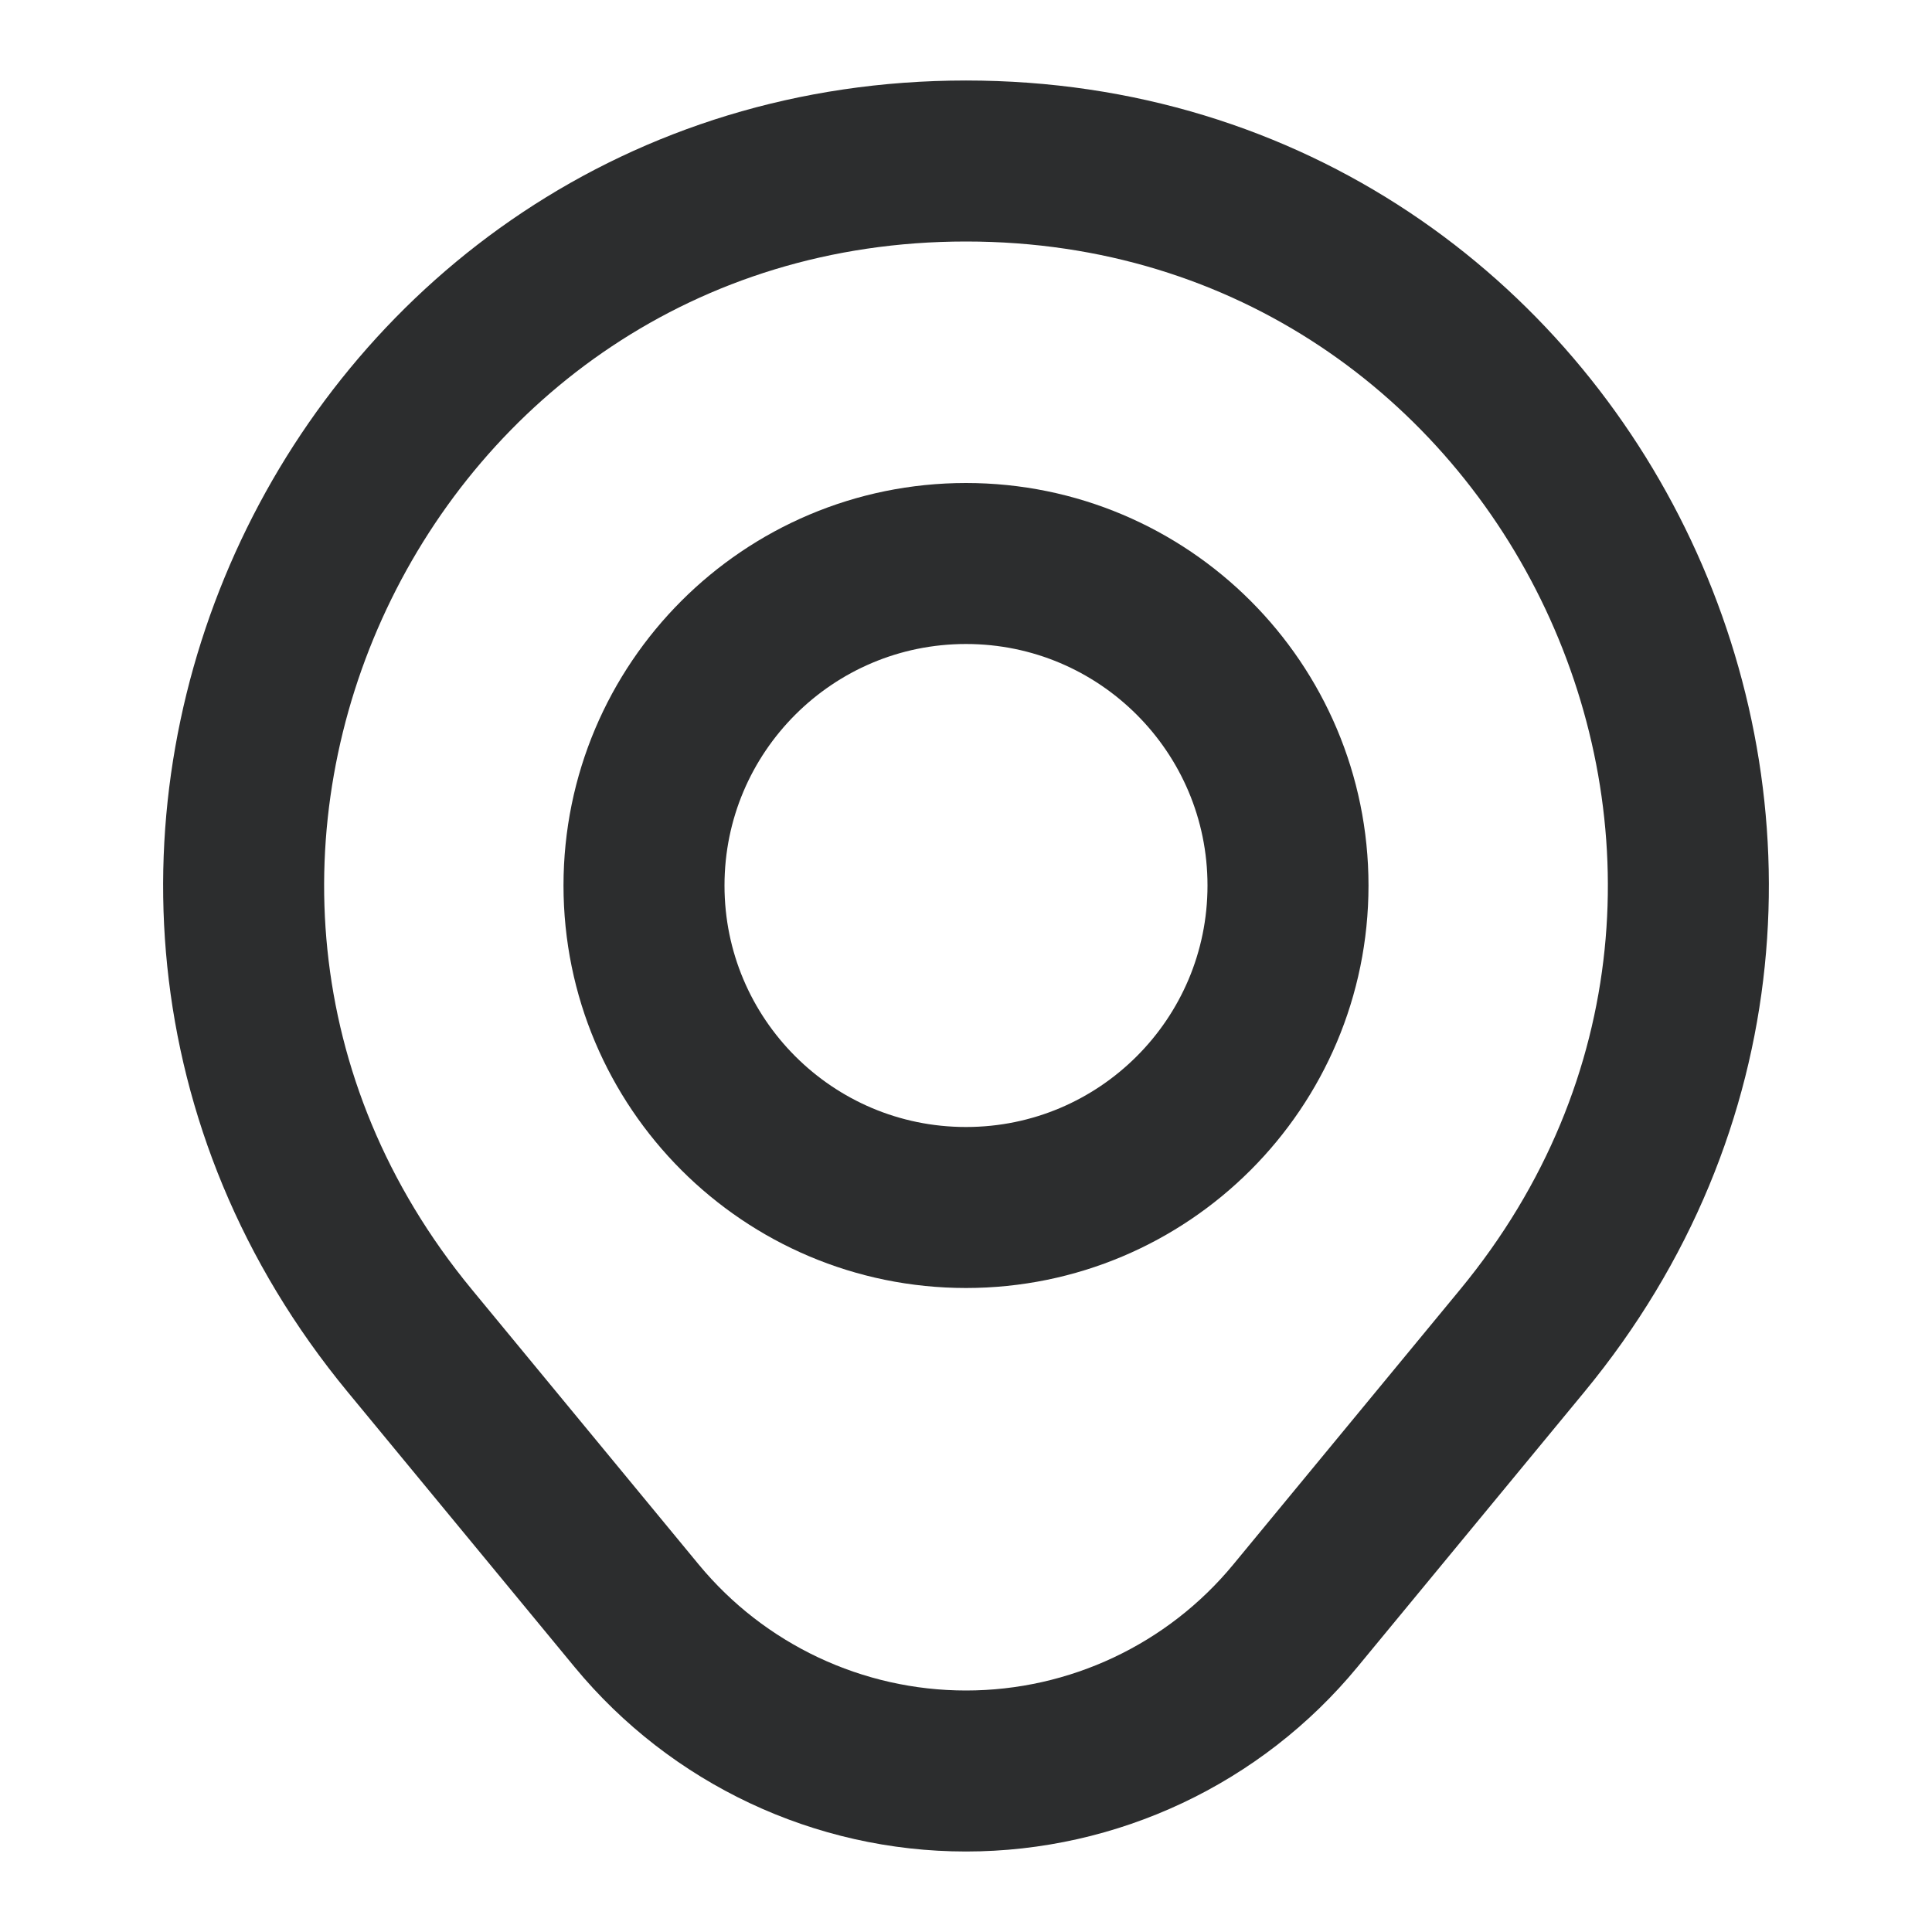 <svg width="24" height="24" viewBox="0 0 24 24" fill="none" xmlns="http://www.w3.org/2000/svg">
<g clip-path="url(#clip0_2901_17158)">
<path d="M7.909 20.072L5.091 16.656C0.272 10.815 4.427 2 12 2C19.573 2 23.728 10.815 18.909 16.656L16.091 20.072C15.084 21.293 13.583 22 12 22C10.417 22 8.917 21.293 7.909 20.072Z" stroke="#2C2D2E" stroke-width="2" stroke-linecap="round" stroke-linejoin="round"/>
<path d="M8 11C8 13.209 9.791 15 12 15C14.209 15 16 13.209 16 11C16 8.791 14.209 7 12 7C9.791 7 8 8.791 8 11Z" stroke="#2C2D2E" stroke-width="2" stroke-linecap="round"/>
</g>
<defs>
<clipPath id="clip0_2901_17158">
<rect width="24" height="24" fill="white"/>
</clipPath>
</defs>
</svg>
